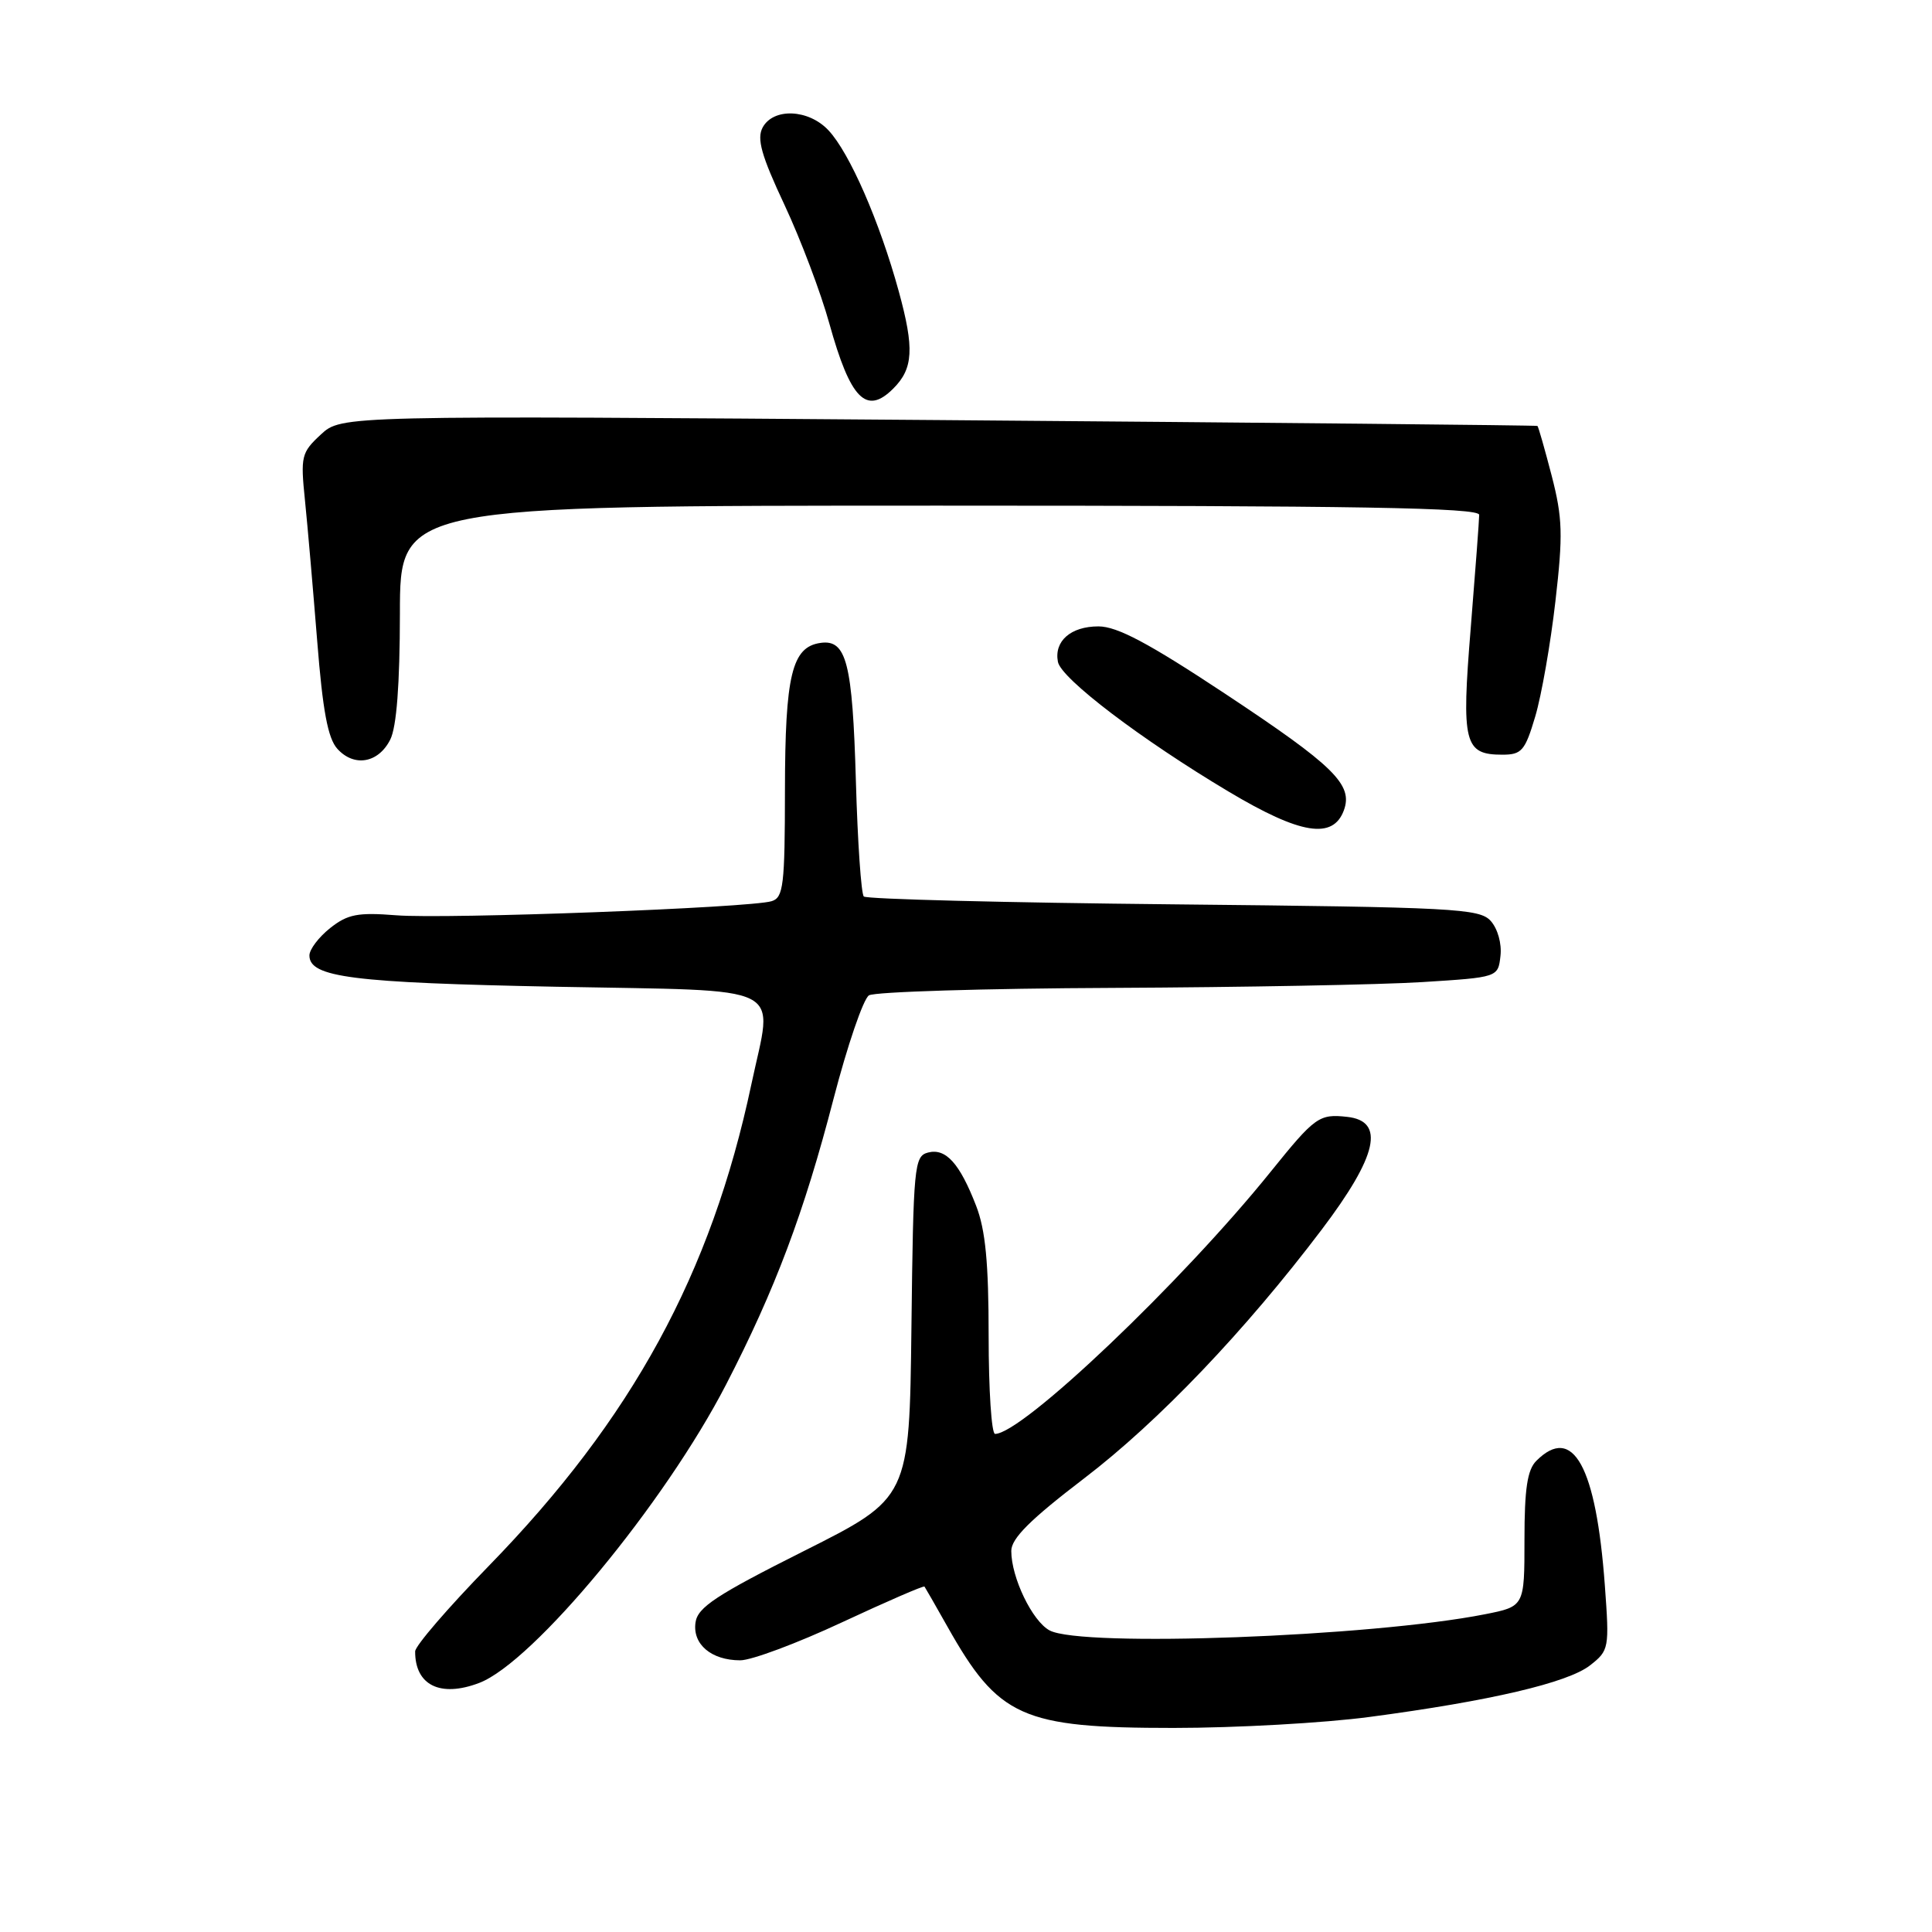 <?xml version="1.0" encoding="UTF-8" standalone="no"?>
<!DOCTYPE svg PUBLIC "-//W3C//DTD SVG 1.1//EN" "http://www.w3.org/Graphics/SVG/1.1/DTD/svg11.dtd" >
<svg xmlns="http://www.w3.org/2000/svg" xmlns:xlink="http://www.w3.org/1999/xlink" version="1.1" viewBox="0 0 256 256">
 <g >
 <path fill="currentColor"
d=" M 181.50 227.50 C 197.43 225.39 207.77 222.97 210.70 220.66 C 213.21 218.69 213.26 218.42 212.65 210.07 C 211.49 194.27 208.43 188.71 203.57 193.57 C 202.38 194.76 202.00 197.28 202.00 204.00 C 202.00 212.86 202.00 212.86 196.75 213.90 C 181.65 216.88 143.32 218.31 139.08 216.04 C 136.79 214.82 134.00 209.04 134.00 205.51 C 134.00 203.85 136.51 201.35 143.67 195.88 C 153.49 188.38 164.99 176.34 175.14 162.92 C 182.54 153.14 183.57 148.54 178.50 147.99 C 174.79 147.58 174.24 147.98 168.38 155.25 C 156.58 169.90 135.45 190.00 131.85 190.00 C 131.38 190.00 131.00 184.16 131.00 177.02 C 131.00 167.33 130.58 162.96 129.34 159.77 C 127.16 154.14 125.32 152.10 122.96 152.72 C 121.14 153.20 121.02 154.48 120.77 175.86 C 120.50 198.50 120.50 198.50 106.50 205.53 C 94.91 211.35 92.44 212.98 92.16 214.98 C 91.74 217.87 94.25 220.00 98.09 220.00 C 99.58 220.00 105.63 217.74 111.54 214.98 C 117.46 212.22 122.39 210.08 122.50 210.23 C 122.61 210.38 123.97 212.75 125.52 215.50 C 132.31 227.57 135.40 228.96 155.50 228.96 C 163.75 228.96 175.45 228.31 181.50 227.50 Z  M 63.49 223.00 C 70.65 220.28 88.10 199.19 96.23 183.42 C 102.71 170.86 106.54 160.69 110.44 145.63 C 112.28 138.55 114.39 132.37 115.14 131.89 C 115.89 131.42 130.45 130.97 147.50 130.90 C 164.55 130.82 183.00 130.48 188.50 130.13 C 198.50 129.50 198.50 129.50 198.82 126.66 C 199.01 125.04 198.45 123.06 197.53 122.03 C 196.04 120.38 192.76 120.21 155.50 119.83 C 133.28 119.61 114.81 119.14 114.46 118.79 C 114.11 118.45 113.64 111.57 113.41 103.51 C 112.96 87.79 112.16 84.69 108.71 85.19 C 104.93 85.73 104.03 89.46 104.01 104.68 C 104.00 117.31 103.81 118.93 102.25 119.41 C 99.44 120.29 59.08 121.81 52.50 121.28 C 47.41 120.88 46.08 121.13 43.75 122.97 C 42.24 124.17 41.00 125.80 41.00 126.60 C 41.00 129.50 46.63 130.22 73.75 130.75 C 104.91 131.36 102.43 130.12 99.56 143.68 C 94.24 168.78 83.76 188.00 64.76 207.50 C 59.40 213.00 55.01 218.09 55.01 218.82 C 54.99 223.30 58.34 224.96 63.49 223.00 Z  M 178.07 107.37 C 179.31 103.97 176.80 101.50 162.30 91.90 C 152.19 85.21 148.03 83.00 145.55 83.00 C 141.88 83.00 139.65 84.95 140.18 87.70 C 140.60 89.92 151.25 98.01 162.83 104.91 C 172.33 110.58 176.63 111.27 178.07 107.37 Z  M 51.71 98.00 C 52.55 96.34 52.98 90.70 52.99 81.25 C 53.00 67.00 53.00 67.00 124.50 67.00 C 179.98 67.00 196.00 67.27 196.00 68.22 C 196.00 68.89 195.49 75.64 194.88 83.22 C 193.63 98.51 194.01 100.00 199.08 100.00 C 201.63 100.00 202.08 99.48 203.43 94.93 C 204.26 92.14 205.46 85.27 206.10 79.68 C 207.12 70.85 207.05 68.64 205.61 63.05 C 204.69 59.51 203.84 56.53 203.72 56.44 C 203.60 56.35 167.89 56.00 124.37 55.66 C 45.24 55.05 45.24 55.05 42.51 57.58 C 39.93 59.97 39.81 60.46 40.41 66.30 C 40.76 69.71 41.48 78.09 42.03 84.93 C 42.76 94.16 43.44 97.83 44.70 99.22 C 46.92 101.68 50.14 101.12 51.71 98.00 Z  M 118.36 51.49 C 121.02 48.84 121.17 46.18 119.09 38.60 C 116.56 29.38 112.57 20.23 109.77 17.26 C 107.13 14.45 102.47 14.26 101.05 16.90 C 100.26 18.39 100.88 20.61 103.95 27.15 C 106.10 31.74 108.77 38.81 109.89 42.86 C 112.68 52.90 114.79 55.06 118.36 51.49 Z "/>
</g>
</svg>